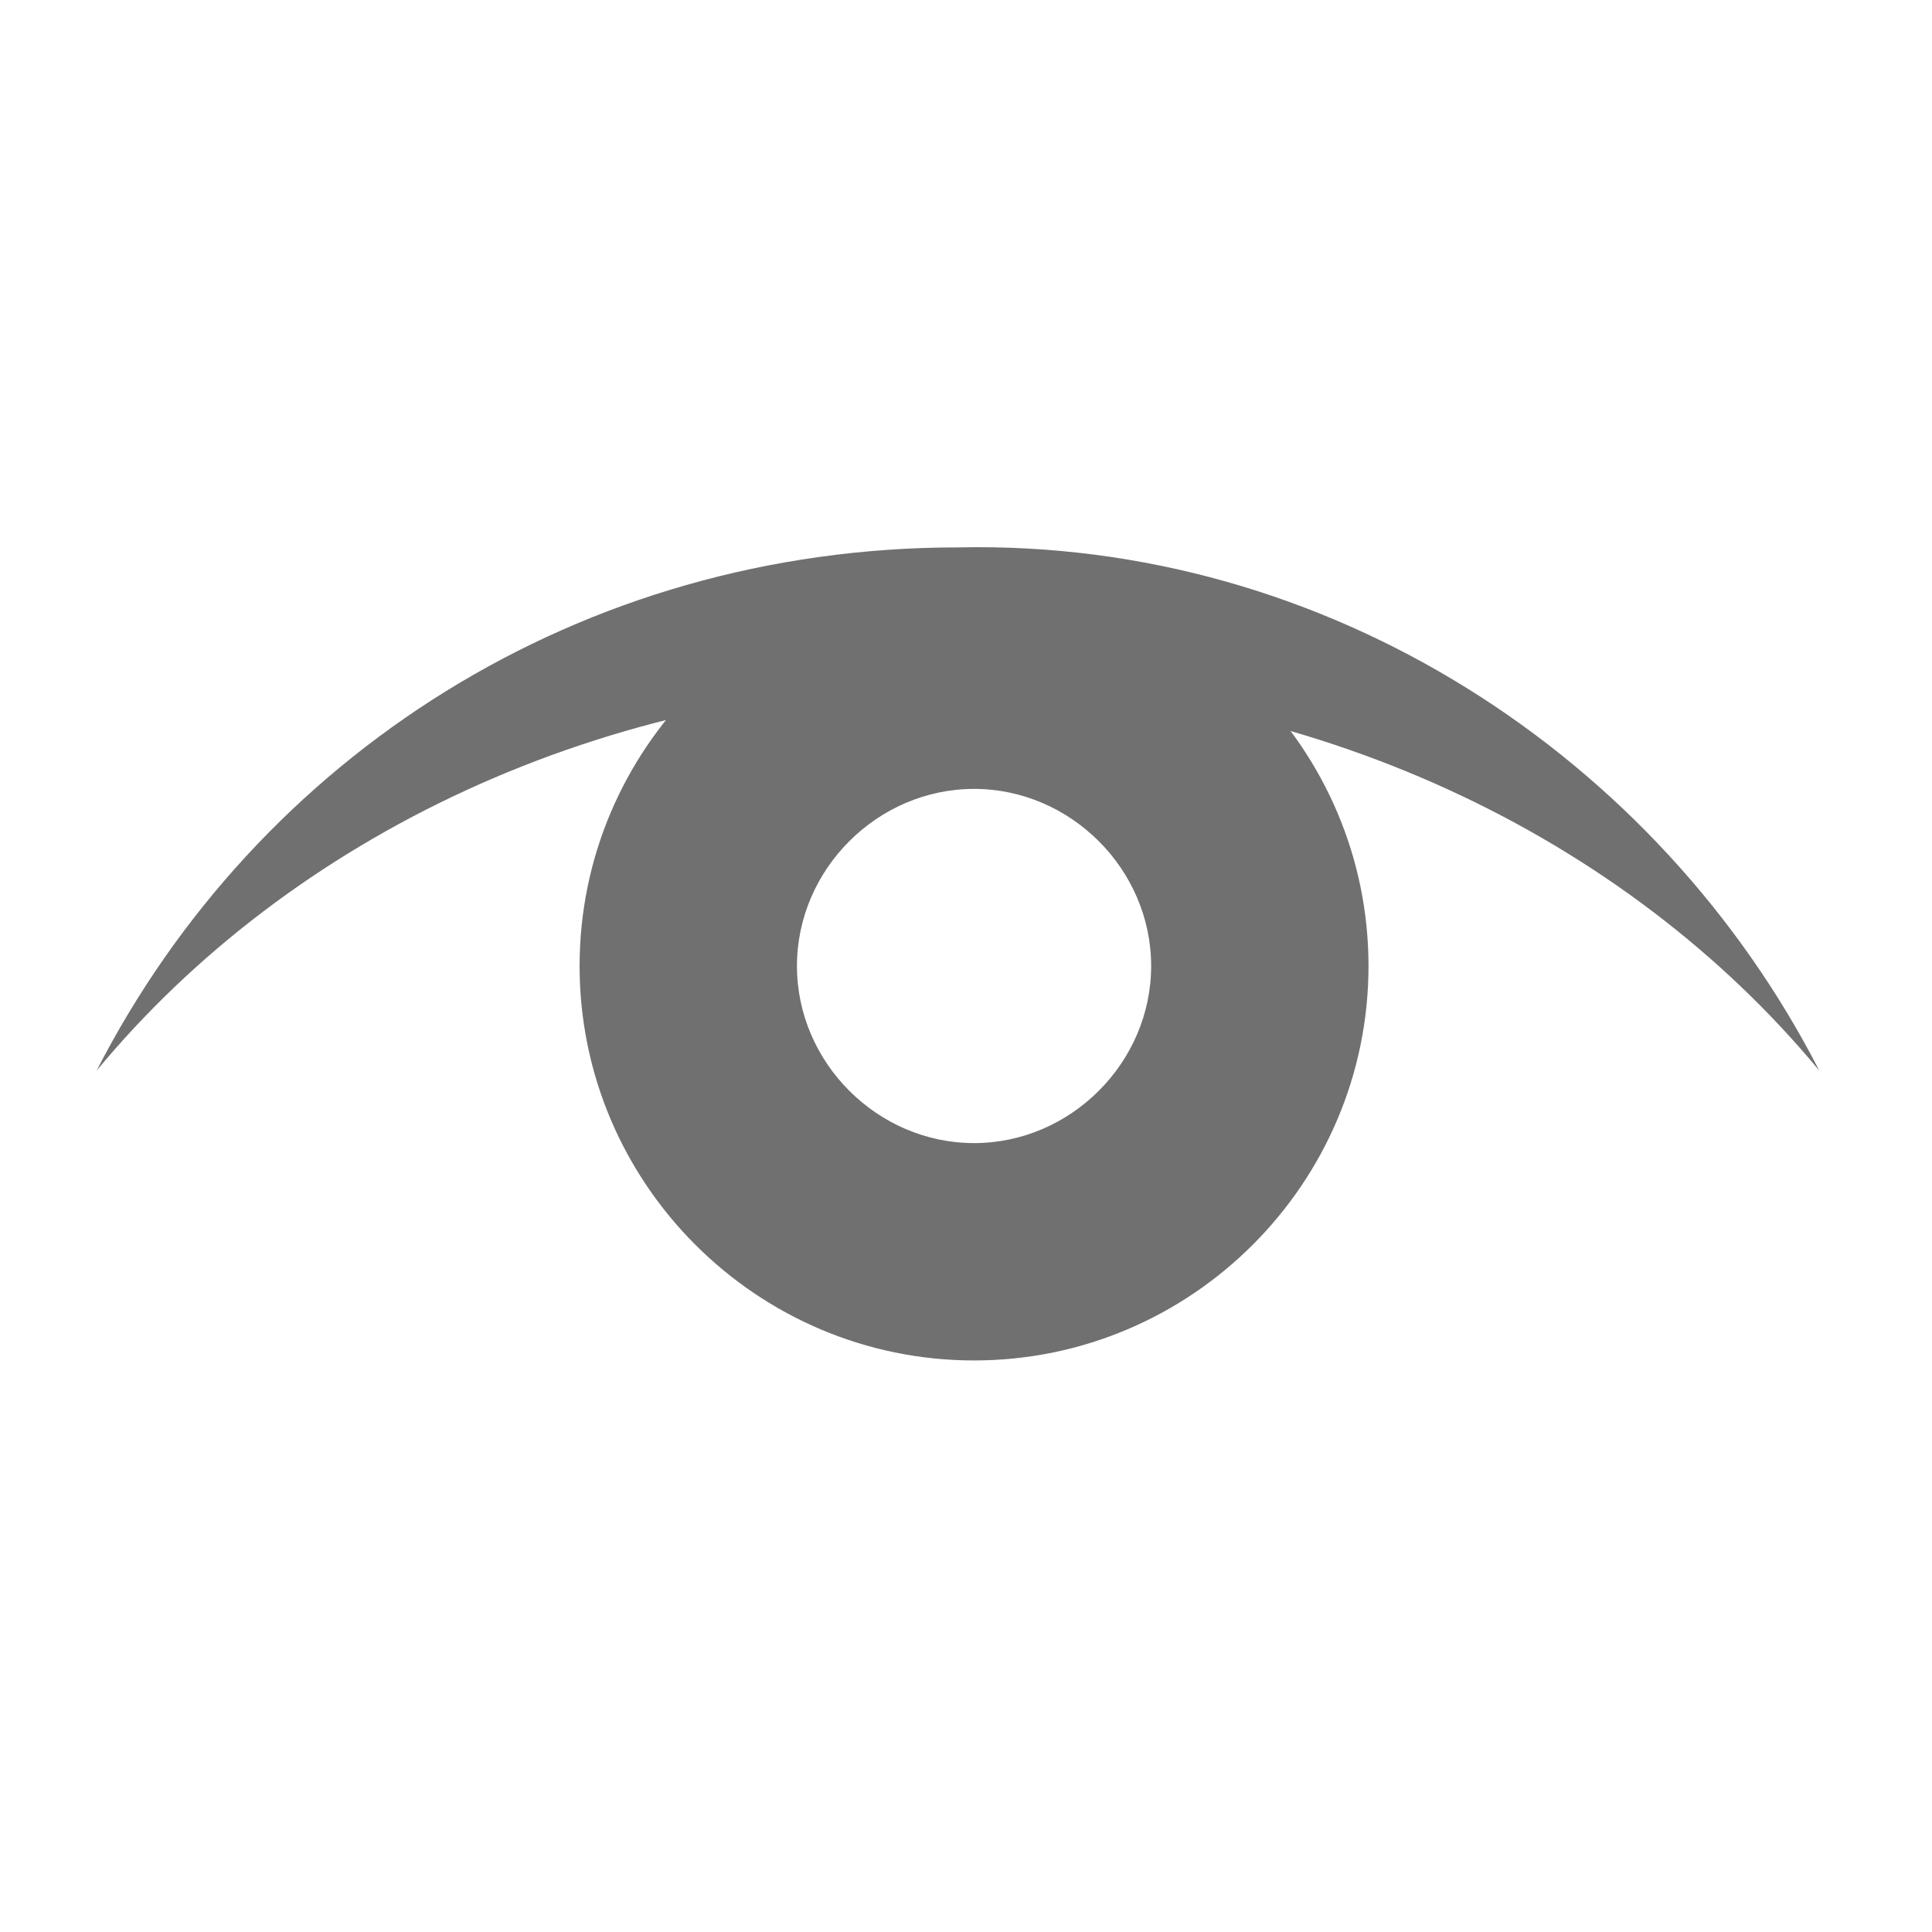 <?xml version="1.0" encoding="utf-8"?>
<!-- Generator: Adobe Illustrator 24.0.1, SVG Export Plug-In . SVG Version: 6.00 Build 0)  -->
<svg version="1.1" id="Group_9077" xmlns="http://www.w3.org/2000/svg" xmlns:xlink="http://www.w3.org/1999/xlink" x="0px" y="0px"
	 viewBox="0 0 24 24" style="enable-background:new 0 0 24 24;" xml:space="preserve">
<style type="text/css">
	.st0{fill:#707070;}
</style>
<path class="st0" d="M22.6,13.3c-2.4-2.9-6.3-4.8-10.7-4.8c-4.4,0-8.3,1.9-10.7,4.8c2-3.9,6-6.5,10.7-6.5
	C16.5,6.7,20.6,9.4,22.6,13.3z"/>
<path class="st0" d="M12.1,7.1c-2.7,0-4.9,2.2-4.9,4.9s2.2,4.9,4.9,4.9c2.7,0,4.9-2.2,4.9-4.9S14.8,7.1,12.1,7.1z M12.1,14.2
	c-1.2,0-2.2-1-2.2-2.2s1-2.2,2.2-2.2s2.2,1,2.2,2.2S13.3,14.2,12.1,14.2z"/>
</svg>
